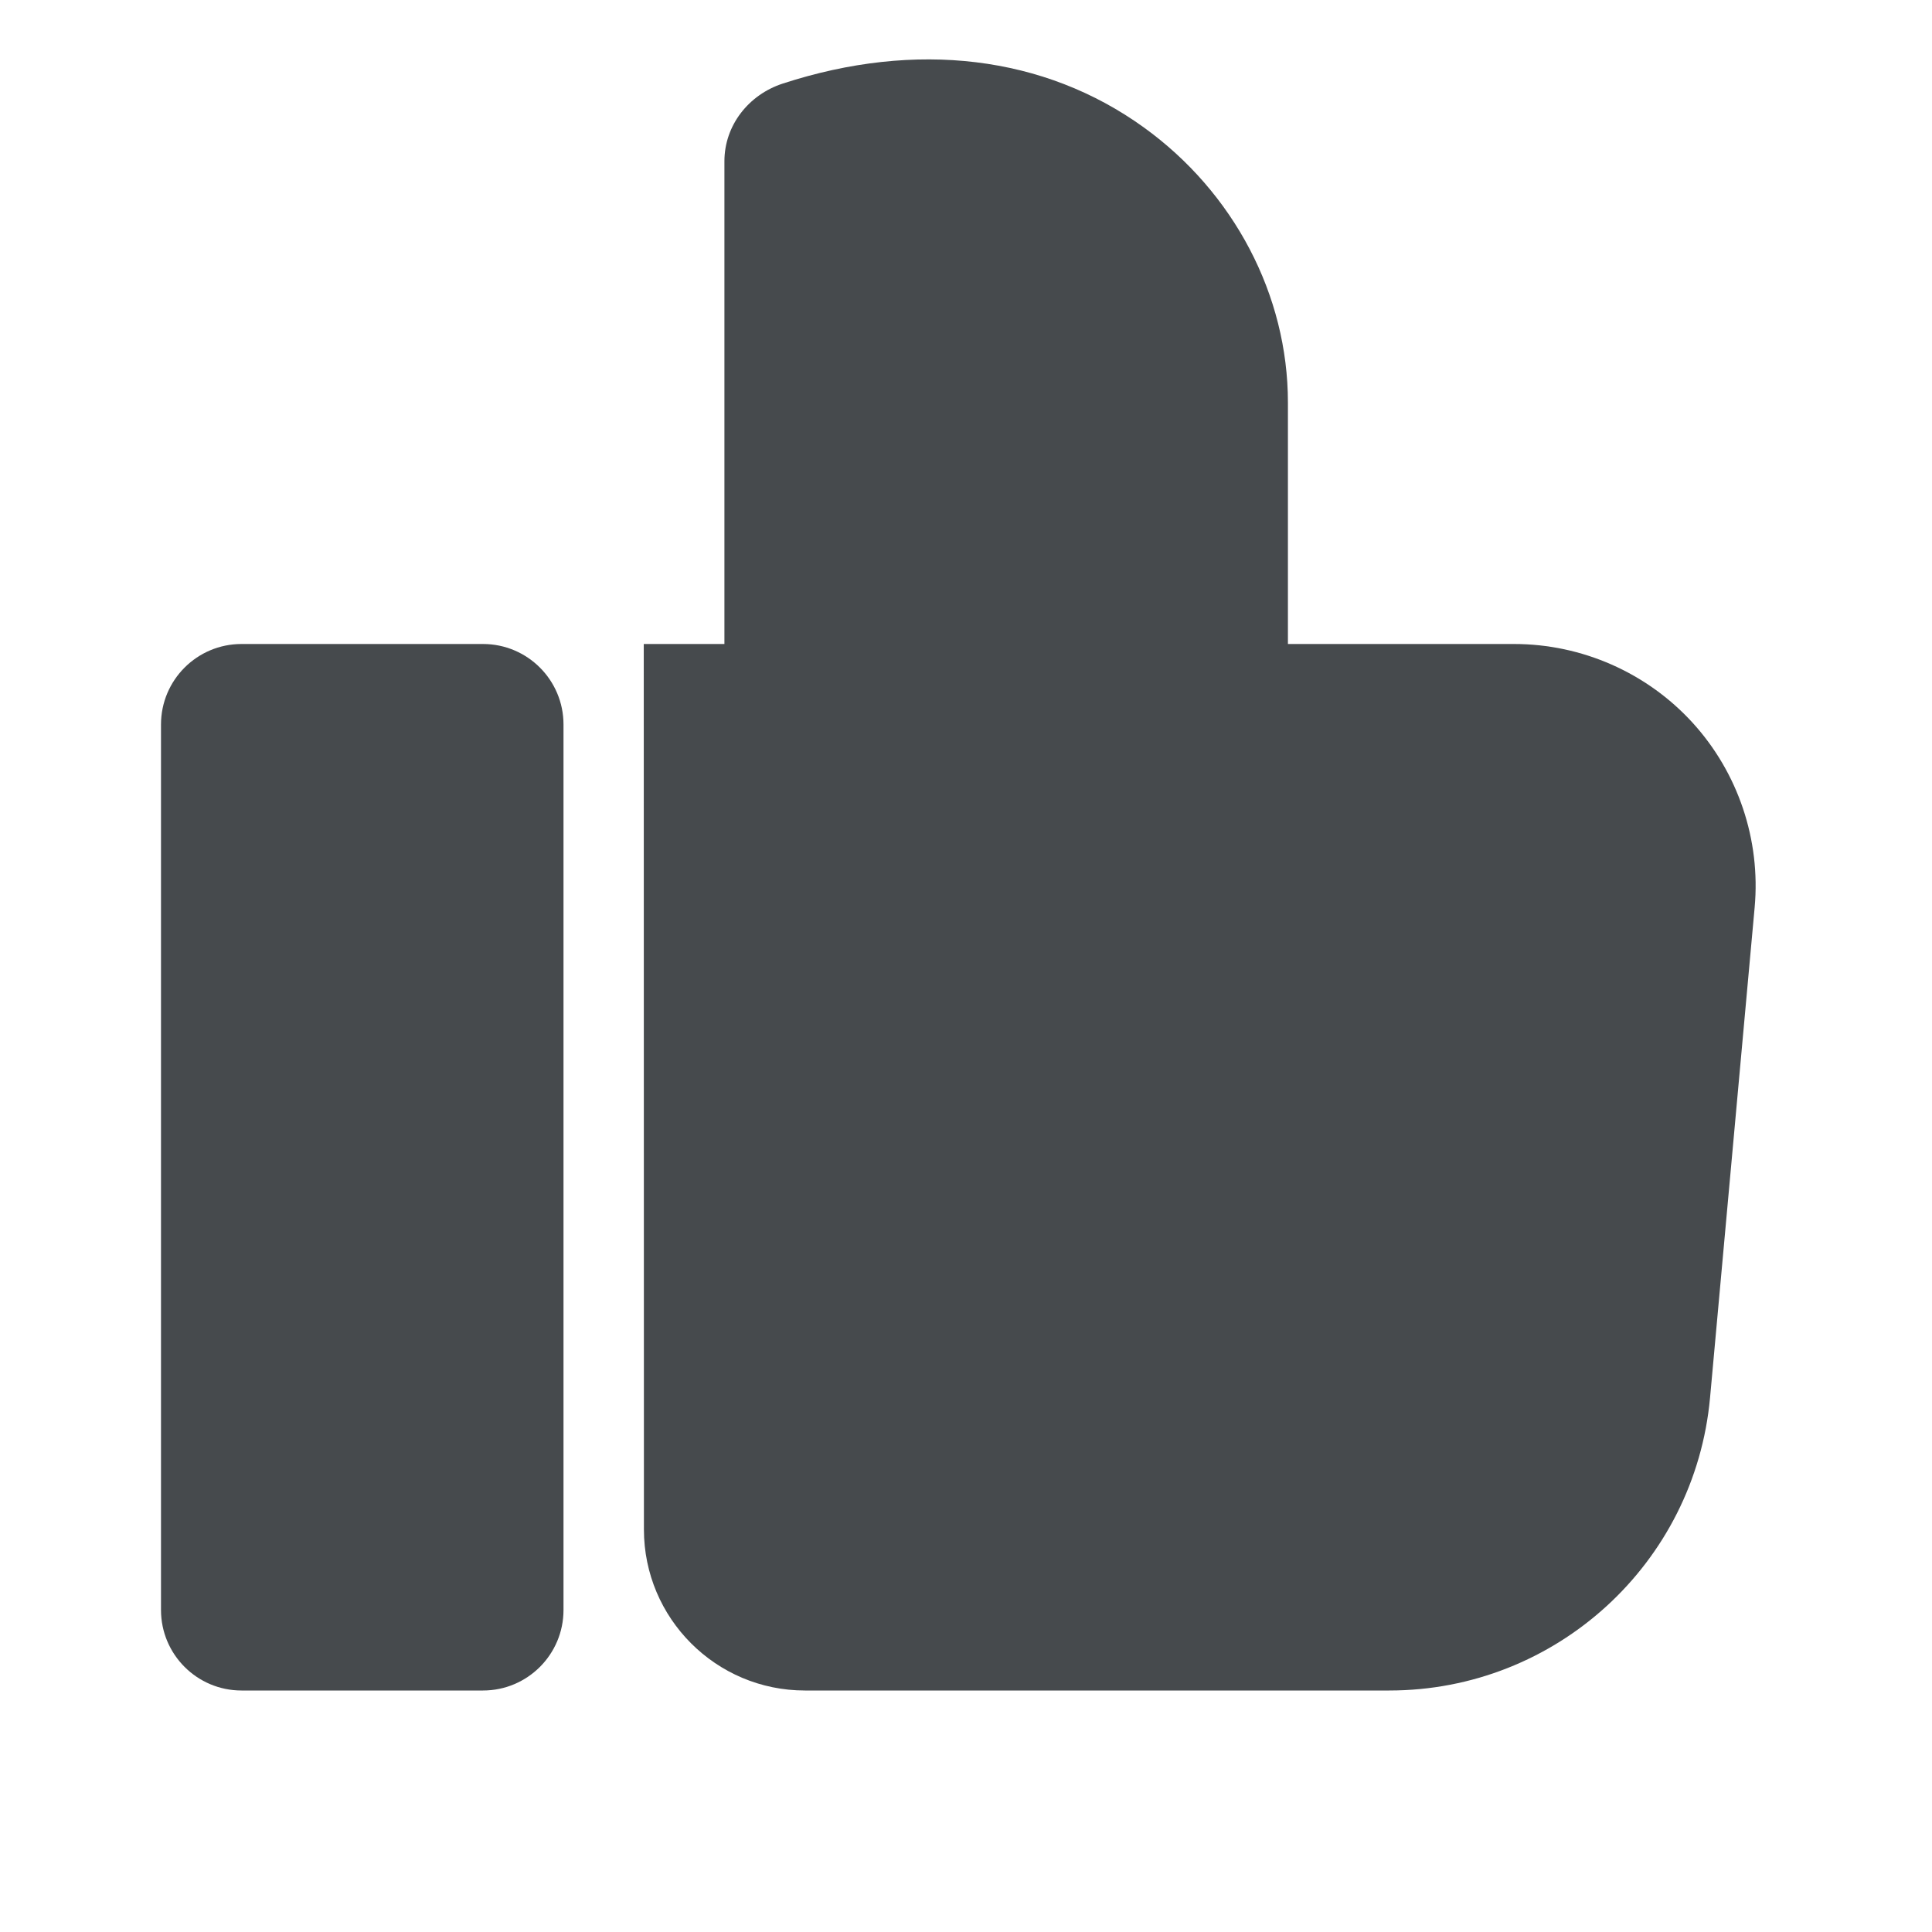 <svg width="24" height="24" viewBox="0 0 24 24" fill="none" xmlns="http://www.w3.org/2000/svg">
<path d="M21.025 8.977C20.458 8.356 19.65 8 18.809 8H15.999V5C15.999 3.668 15.329 2.39 14.208 1.582C12.972 0.691 11.381 0.498 9.724 1.038C9.3 1.176 8.999 1.557 8.999 2.003V8H7.997L7.999 19C7.999 20.104 8.895 21 9.999 21H17.258C19.327 21 21.055 19.422 21.243 17.361L21.797 11.271C21.873 10.434 21.591 9.597 21.025 8.977Z" fill="#464A4D"/>
<path d="M6 8H3C2.448 8 2 8.448 2 9V20C2 20.552 2.448 21 3 21H6C6.552 21 7 20.552 7 20V9C7 8.448 6.552 8 6 8Z" fill="#464A4D"/>
</svg>
